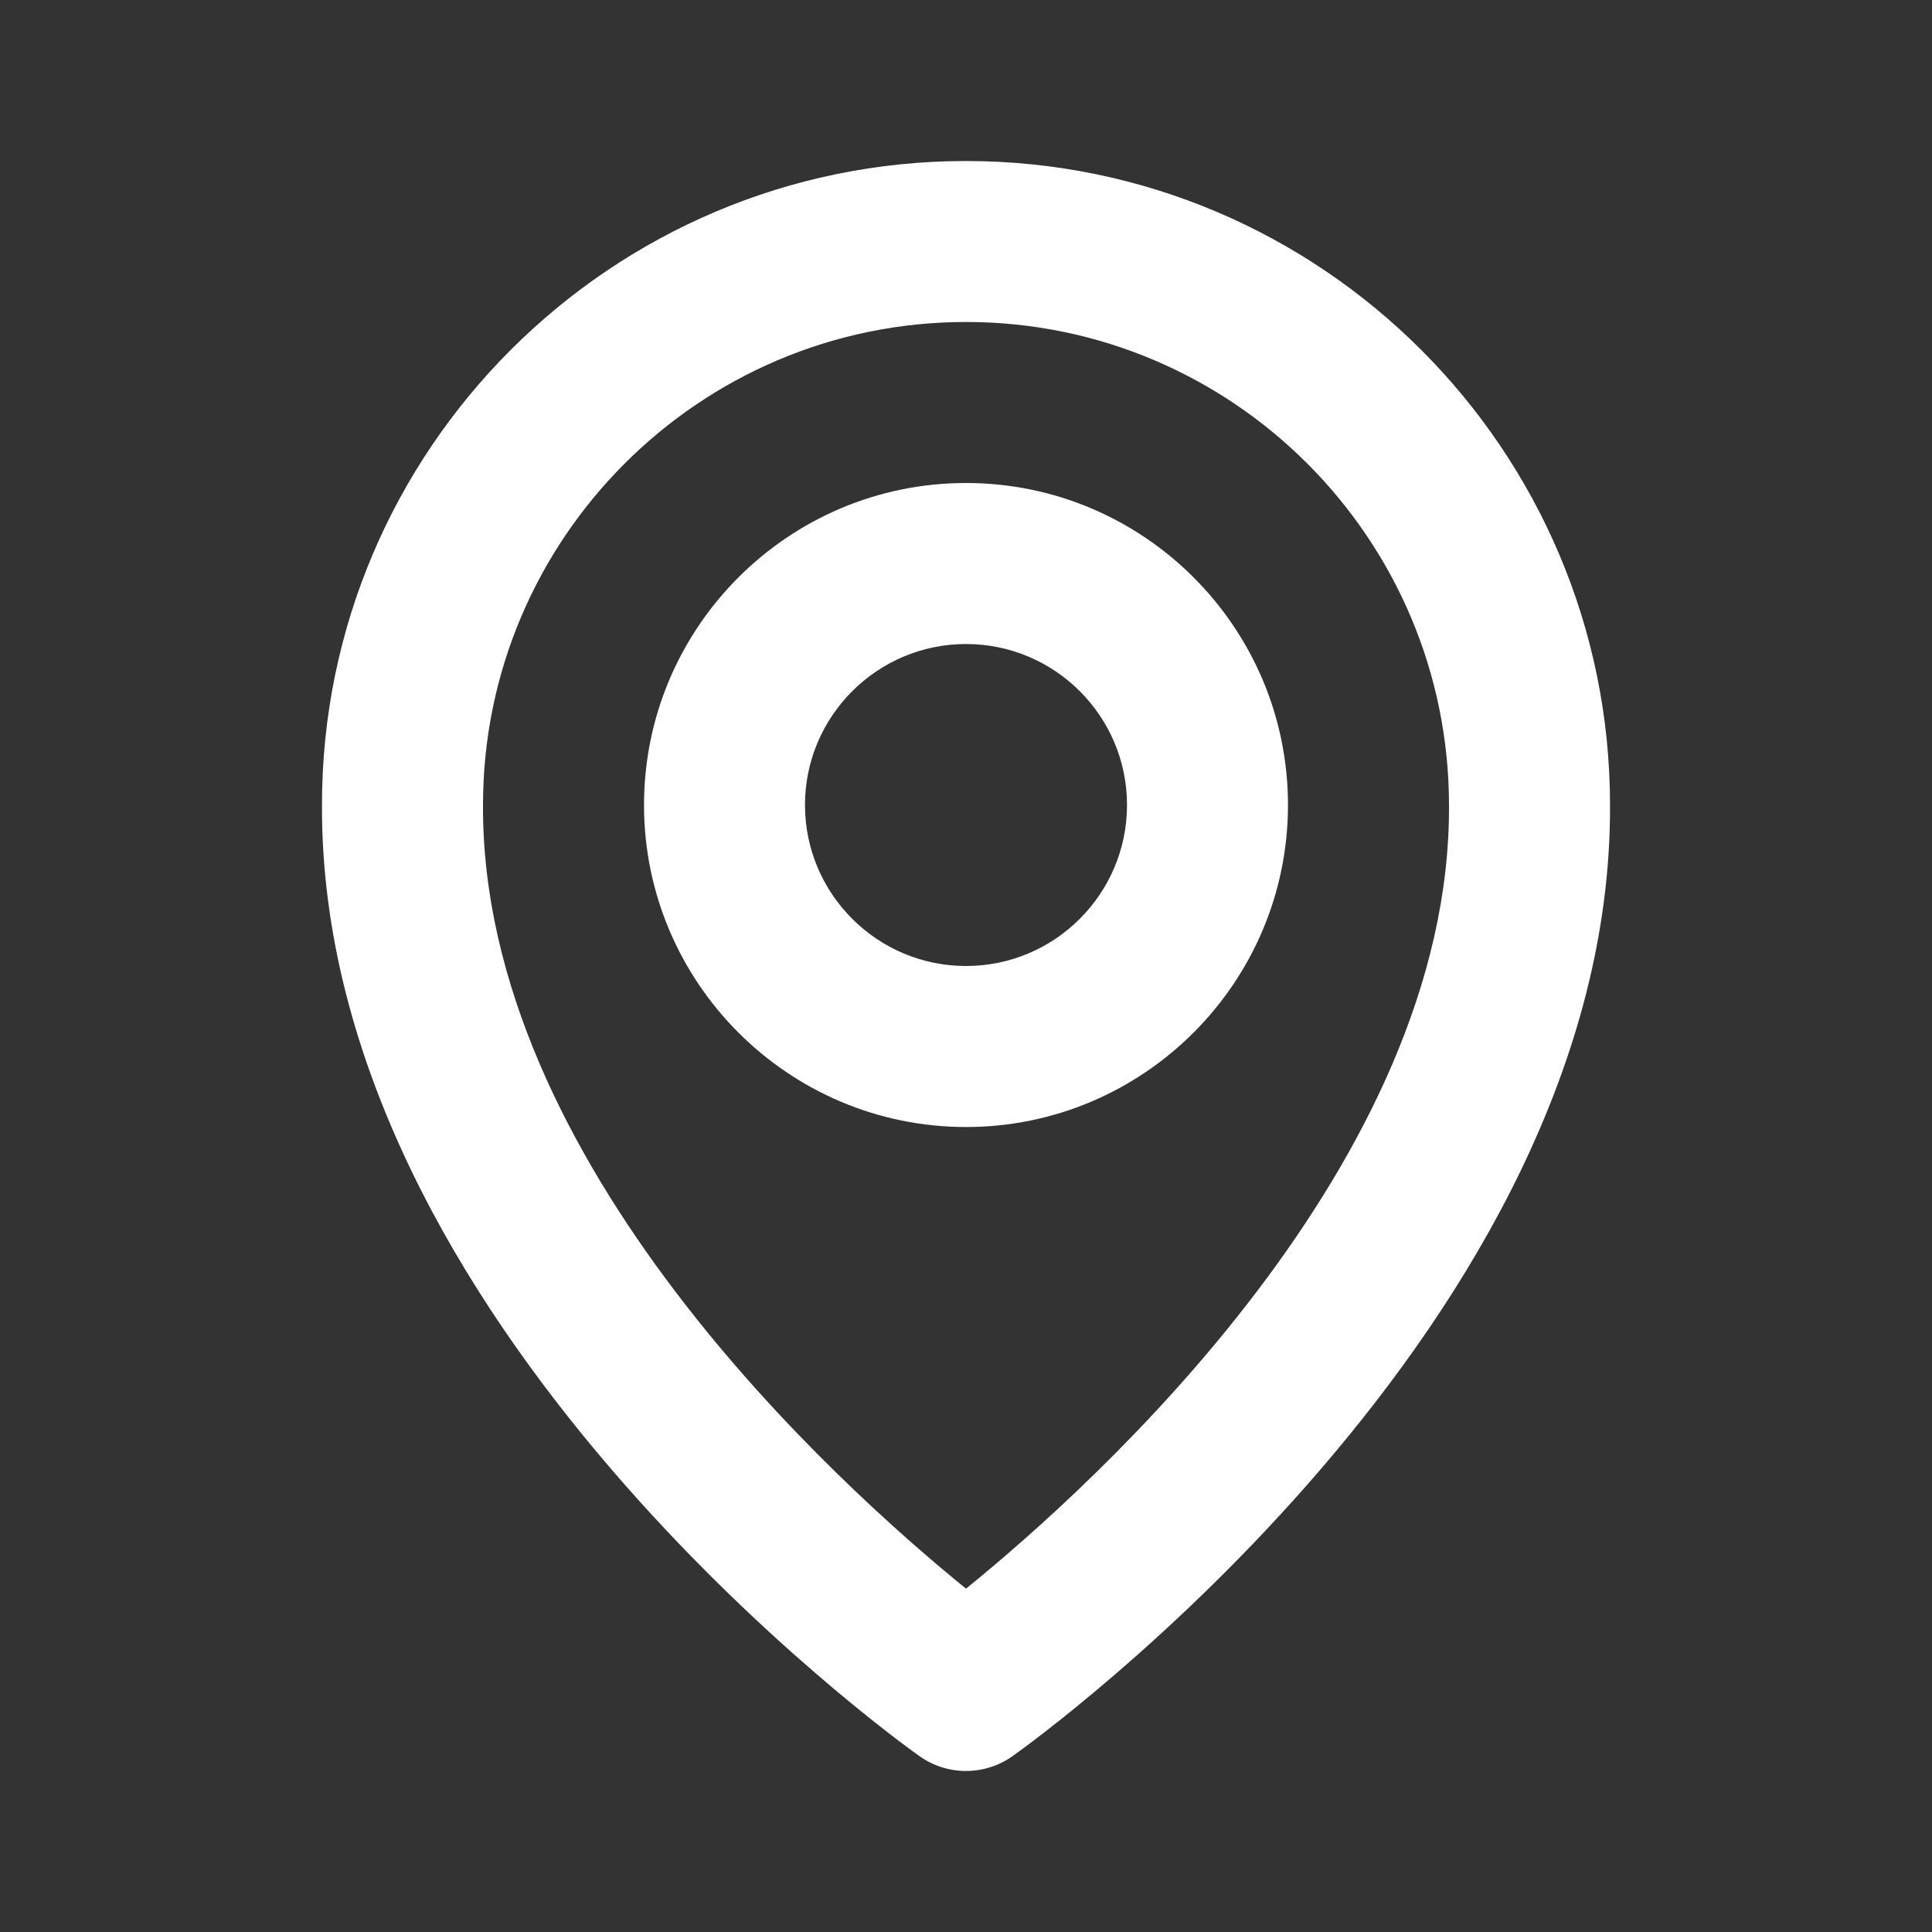 <svg width="35" height="35" viewBox="0 0 35 35" fill="none" xmlns="http://www.w3.org/2000/svg">
<rect x="0" y="0" width="35" height="35" fill="#333333" stroke="none"/>
<path d="M17.5 20.417C20.717 20.417 23.333 17.8 23.333 14.583C23.333 11.366 20.717 8.75 17.5 8.75C14.283 8.75 11.667 11.366 11.667 14.583C11.667 17.8 14.283 20.417 17.5 20.417ZM17.5 11.667C19.109 11.667 20.417 12.975 20.417 14.583C20.417 16.192 19.109 17.5 17.5 17.5C15.892 17.5 14.583 16.192 14.583 14.583C14.583 12.975 15.892 11.667 17.5 11.667Z" fill="white"/>
<path d="M16.654 31.812C16.901 31.988 17.197 32.083 17.5 32.083C17.803 32.083 18.099 31.988 18.346 31.812C18.789 31.499 29.209 23.975 29.167 14.583C29.167 8.151 23.933 2.917 17.5 2.917C11.067 2.917 5.833 8.151 5.833 14.576C5.791 23.975 16.211 31.499 16.654 31.812ZM17.5 5.833C22.326 5.833 26.25 9.758 26.25 14.591C26.281 21.063 19.851 26.874 17.5 28.78C15.151 26.873 8.719 21.06 8.75 14.583C8.75 9.758 12.674 5.833 17.5 5.833Z" fill="white"/>
</svg>
